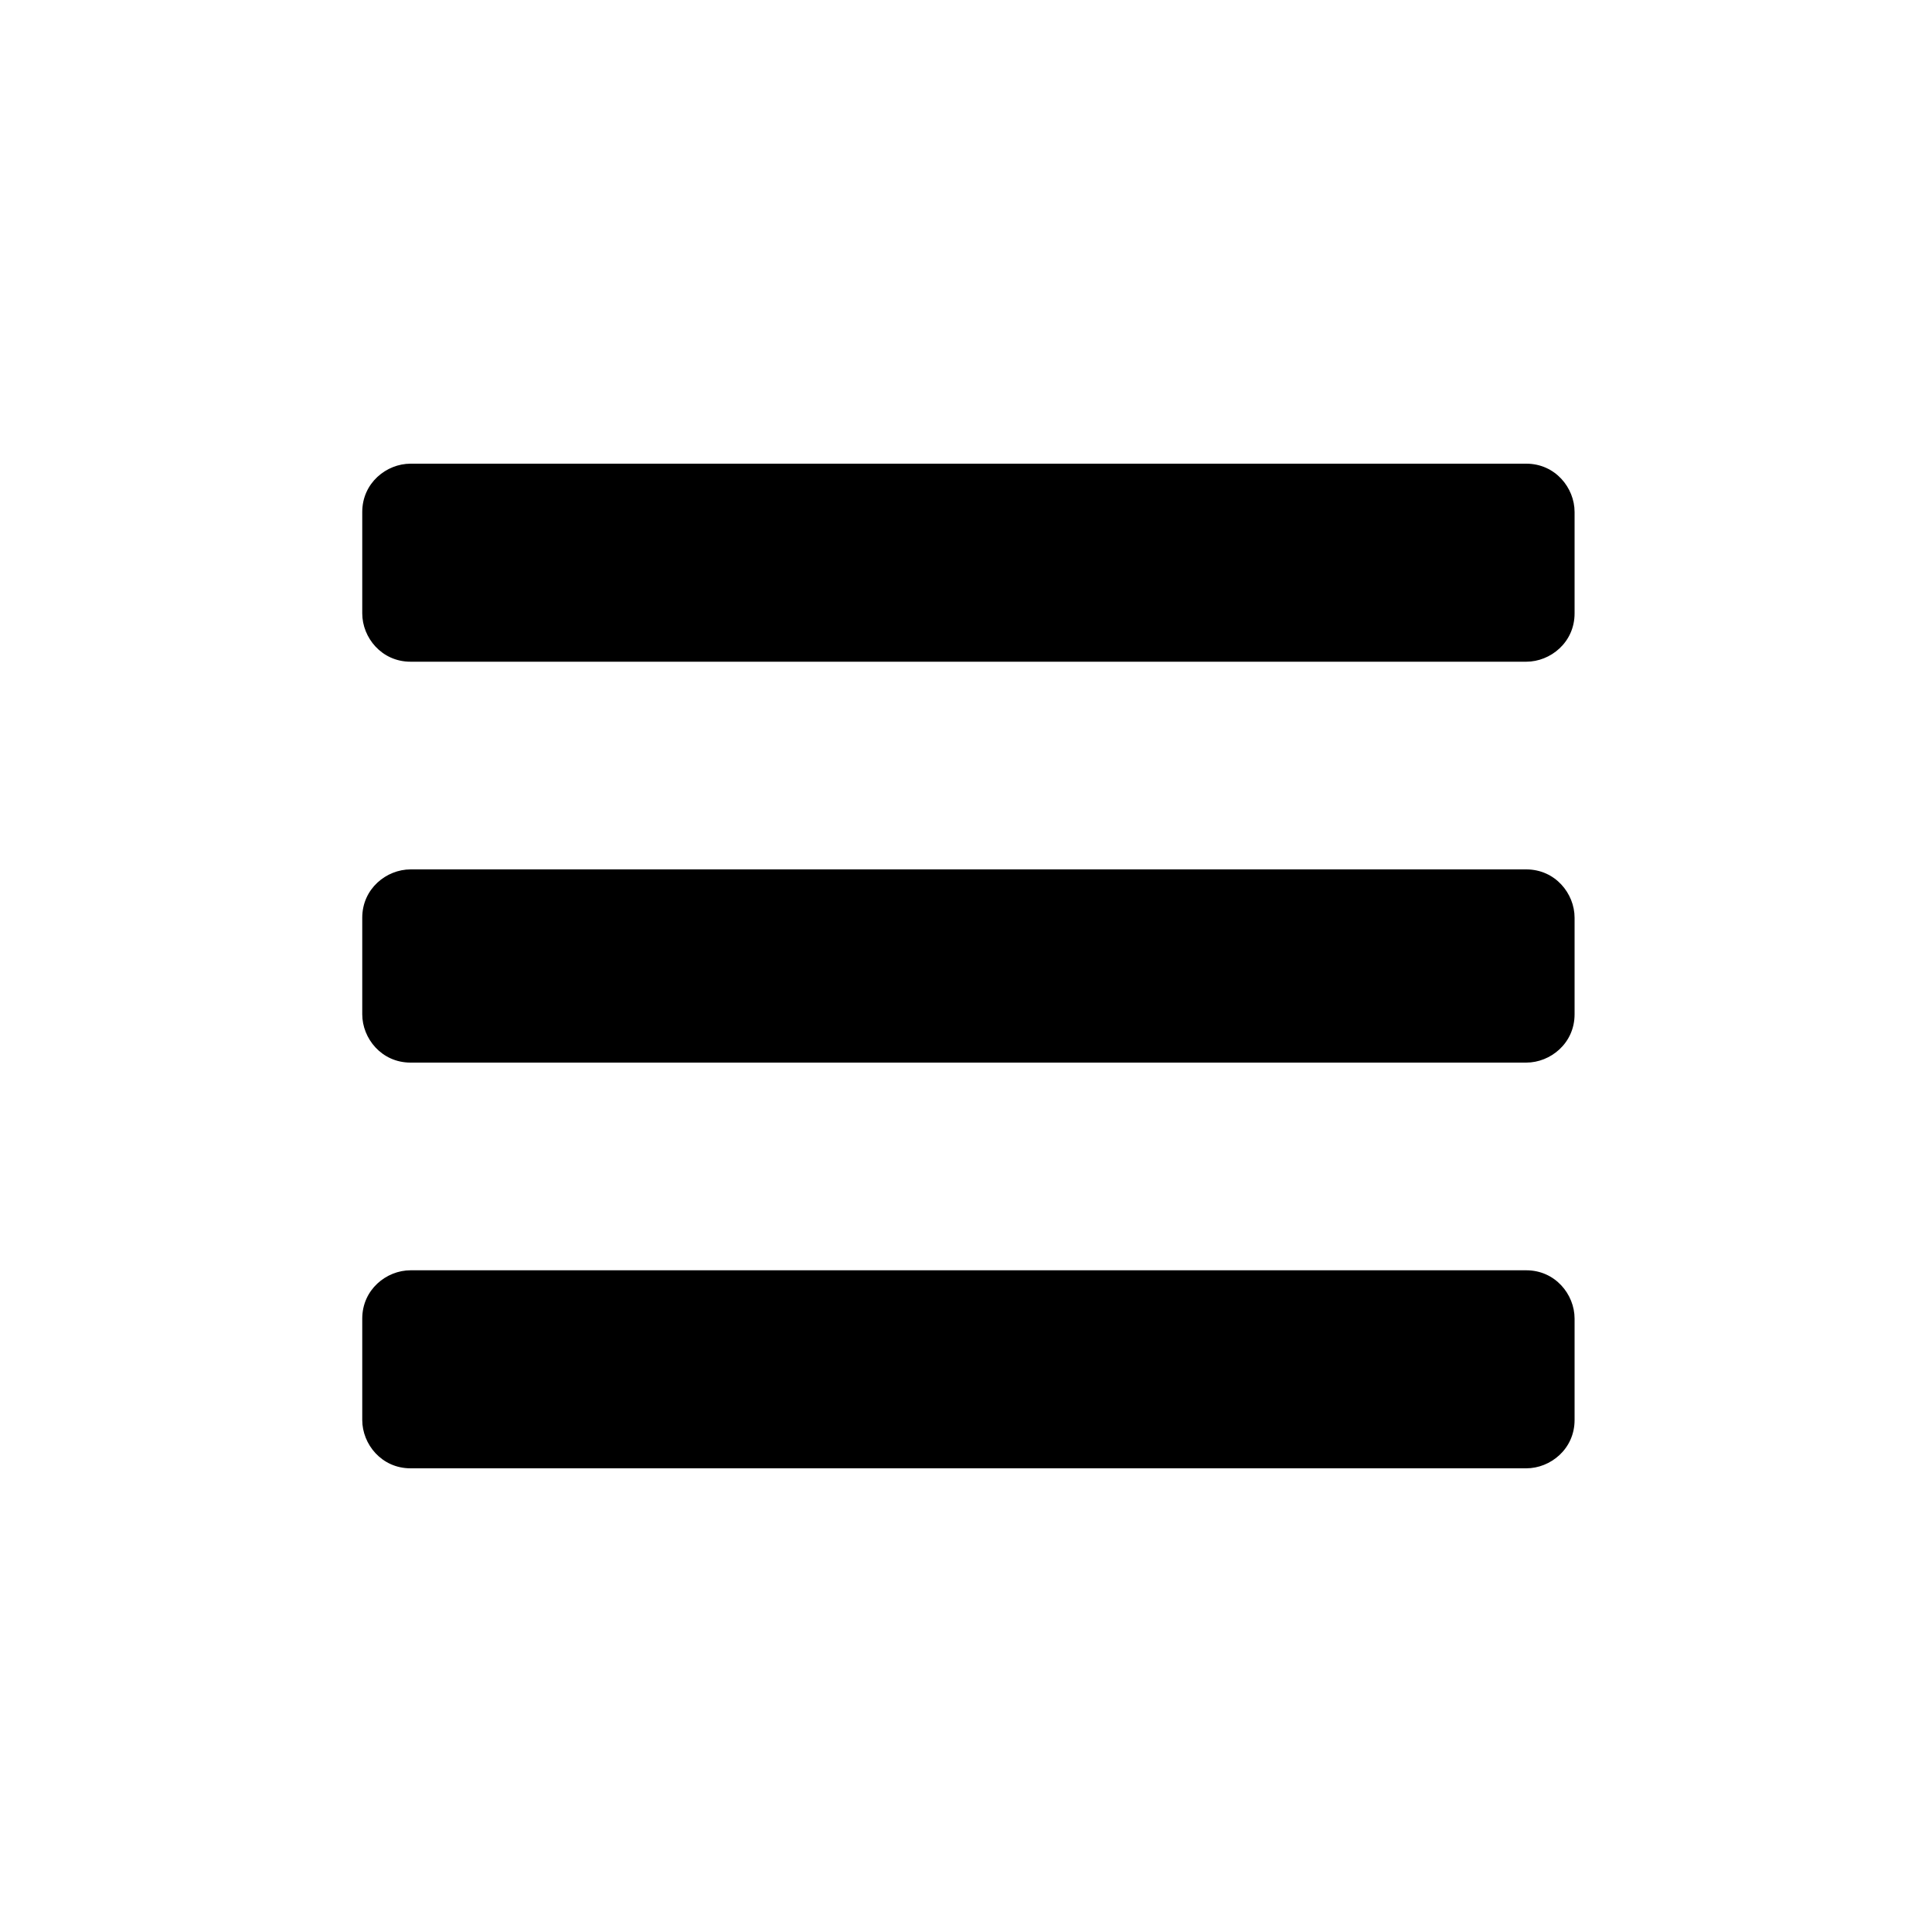 <?xml version="1.0" encoding="utf-8"?>
<!-- Generator: Adobe Illustrator 17.1.0, SVG Export Plug-In . SVG Version: 6.00 Build 0)  -->
<!DOCTYPE svg PUBLIC "-//W3C//DTD SVG 1.1//EN" "http://www.w3.org/Graphics/SVG/1.1/DTD/svg11.dtd">
<svg version="1.1" id="Layer_1" xmlns="http://www.w3.org/2000/svg" xmlns:xlink="http://www.w3.org/1999/xlink" x="0px" y="0px"
	 viewBox="0 0 40 40" style="enable-background:new 0 0 40 40;" xml:space="preserve">
<g>
	<path d="M32.6,12.7c0,0.6-0.5,1-1,1H8.5c-0.6,0-1-0.5-1-1v-2.1c0-0.6,0.5-1,1-1h23.1c0.6,0,1,0.5,1,1V12.7z M32.6,21
		c0,0.6-0.5,1-1,1H8.5c-0.6,0-1-0.5-1-1V19c0-0.6,0.5-1,1-1h23.1c0.6,0,1,0.5,1,1V21z M32.6,29.4c0,0.6-0.5,1-1,1H8.5
		c-0.6,0-1-0.5-1-1v-2.1c0-0.6,0.5-1,1-1h23.1c0.6,0,1,0.5,1,1V29.4z"/>
</g>
</svg>
